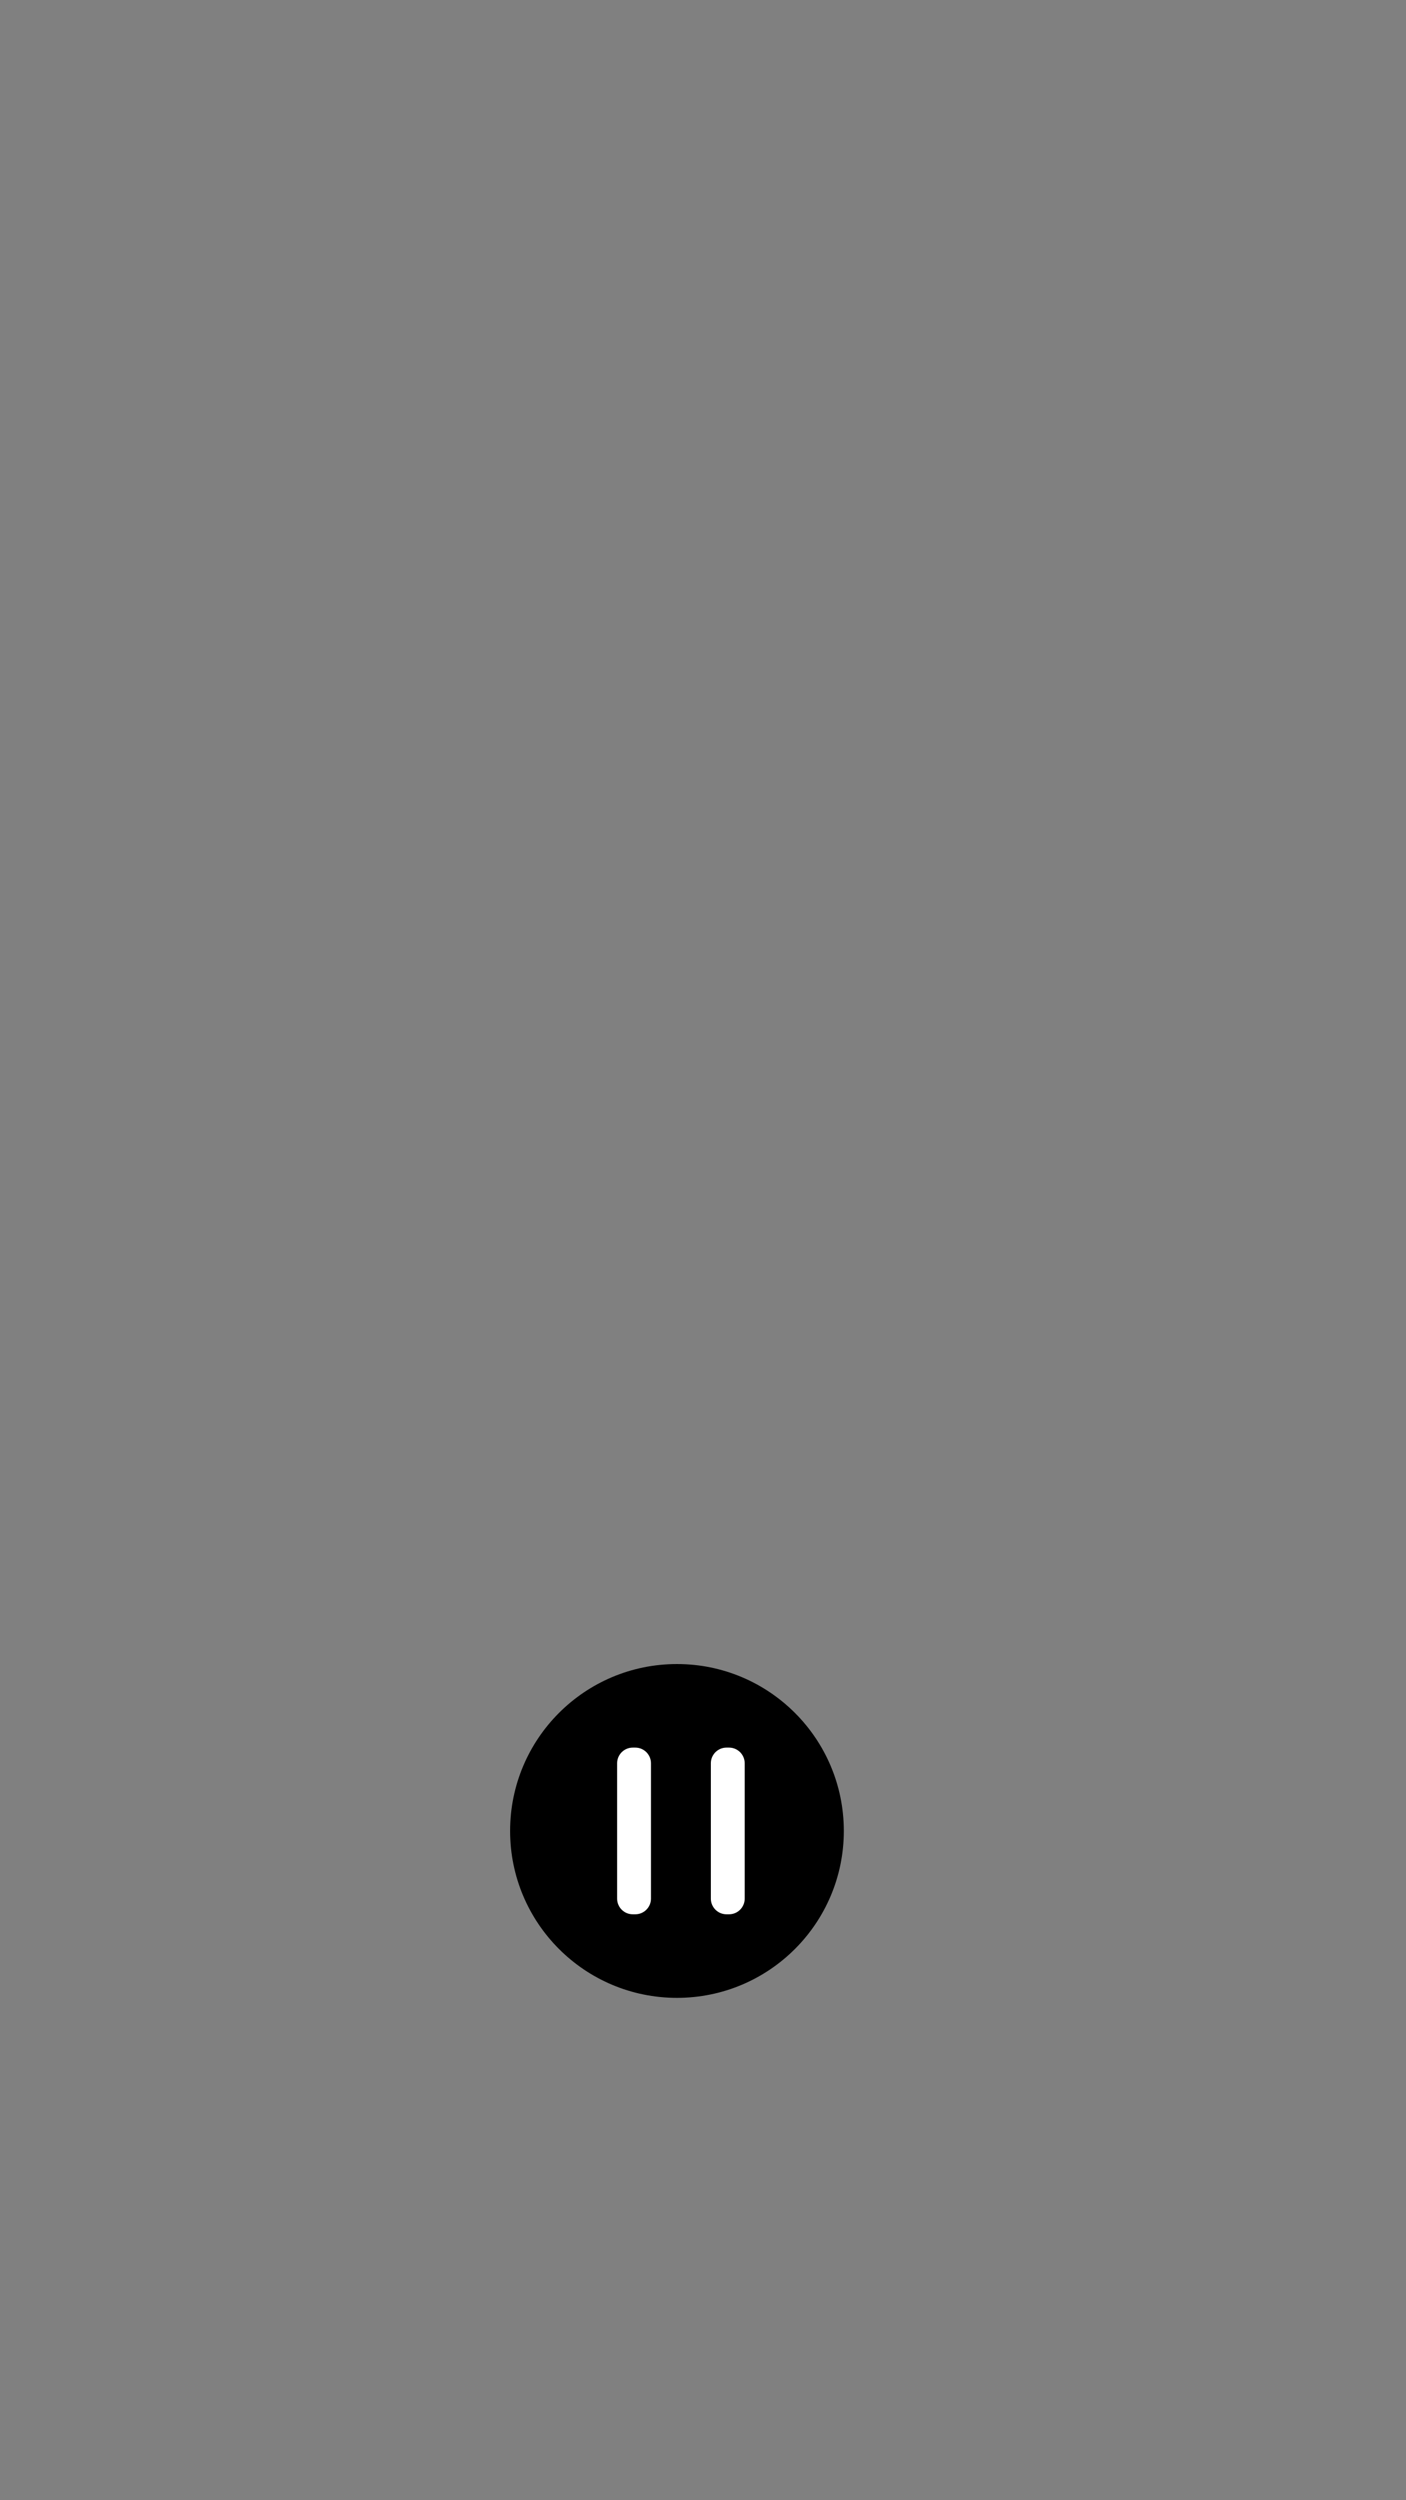 <?xml version="1.0" encoding="utf-8"?>
<!-- Generator: Adobe Illustrator 23.1.0, SVG Export Plug-In . SVG Version: 6.00 Build 0)  -->
<svg version="1.1" id="Слой_1" xmlns="http://www.w3.org/2000/svg" xmlns:xlink="http://www.w3.org/1999/xlink" x="0px" y="0px"
	 viewBox="0 0 1080 1920" style="enable-background:new 0 0 1080 1920;" xml:space="preserve">
<rect x="0" y="0" width="1080" height="1920" fill="#808080" stroke="none"/>
<style type="text/css">
	.st0{fill:#FFFFFF;}
	.st1{display:none;}
	.st2{display:inline;}
</style>
<g>
	<circle cx="520" cy="1406.03" r="128.17"/>
	<path class="st0" d="M488.03,1470.03h-2c-6.6,0-12-5.4-12-12v-104c0-6.6,5.4-12,12-12h2c6.6,0,12,5.4,12,12v104
		C500.03,1464.63,494.63,1470.03,488.03,1470.03z"/>
	<path class="st0" d="M560.03,1470.03h-2c-6.6,0-12-5.4-12-12v-104c0-6.6,5.4-12,12-12h2c6.6,0,12,5.4,12,12v104
		C572.03,1464.63,566.63,1470.03,560.03,1470.03z"/>
</g>
<g class="st1">
	<circle class="st2" cx="523.03" cy="1087.71" r="128.17"/>
	<g class="st2">
		<path class="st0" d="M504,1138h-2c-6.6,0-12-5.4-12-12v-75c0-6.6,5.4-12,12-12h2c6.6,0,12,5.4,12,12v75
			C516,1132.6,510.6,1138,504,1138z"/>
		<path class="st0" d="M589,1124h-2c-6.6,0-12-5.4-12-12v-47c0-6.6,5.4-12,12-12h2c6.6,0,12,5.4,12,12v47
			C601,1118.6,595.6,1124,589,1124z"/>
		<path class="st0" d="M547,1153h-2c-6.6,0-12-5.4-12-12v-106c0-6.6,5.4-12,12-12h2c6.6,0,12,5.4,12,12v106
			C559,1147.6,553.6,1153,547,1153z"/>
		<path class="st0" d="M459,1150h-2c-6.6,0-12-5.4-12-12v-104c0-6.6,5.4-12,12-12h2c6.6,0,12,5.4,12,12v104
			C471,1144.6,465.6,1150,459,1150z"/>
	</g>
</g>
</svg>
